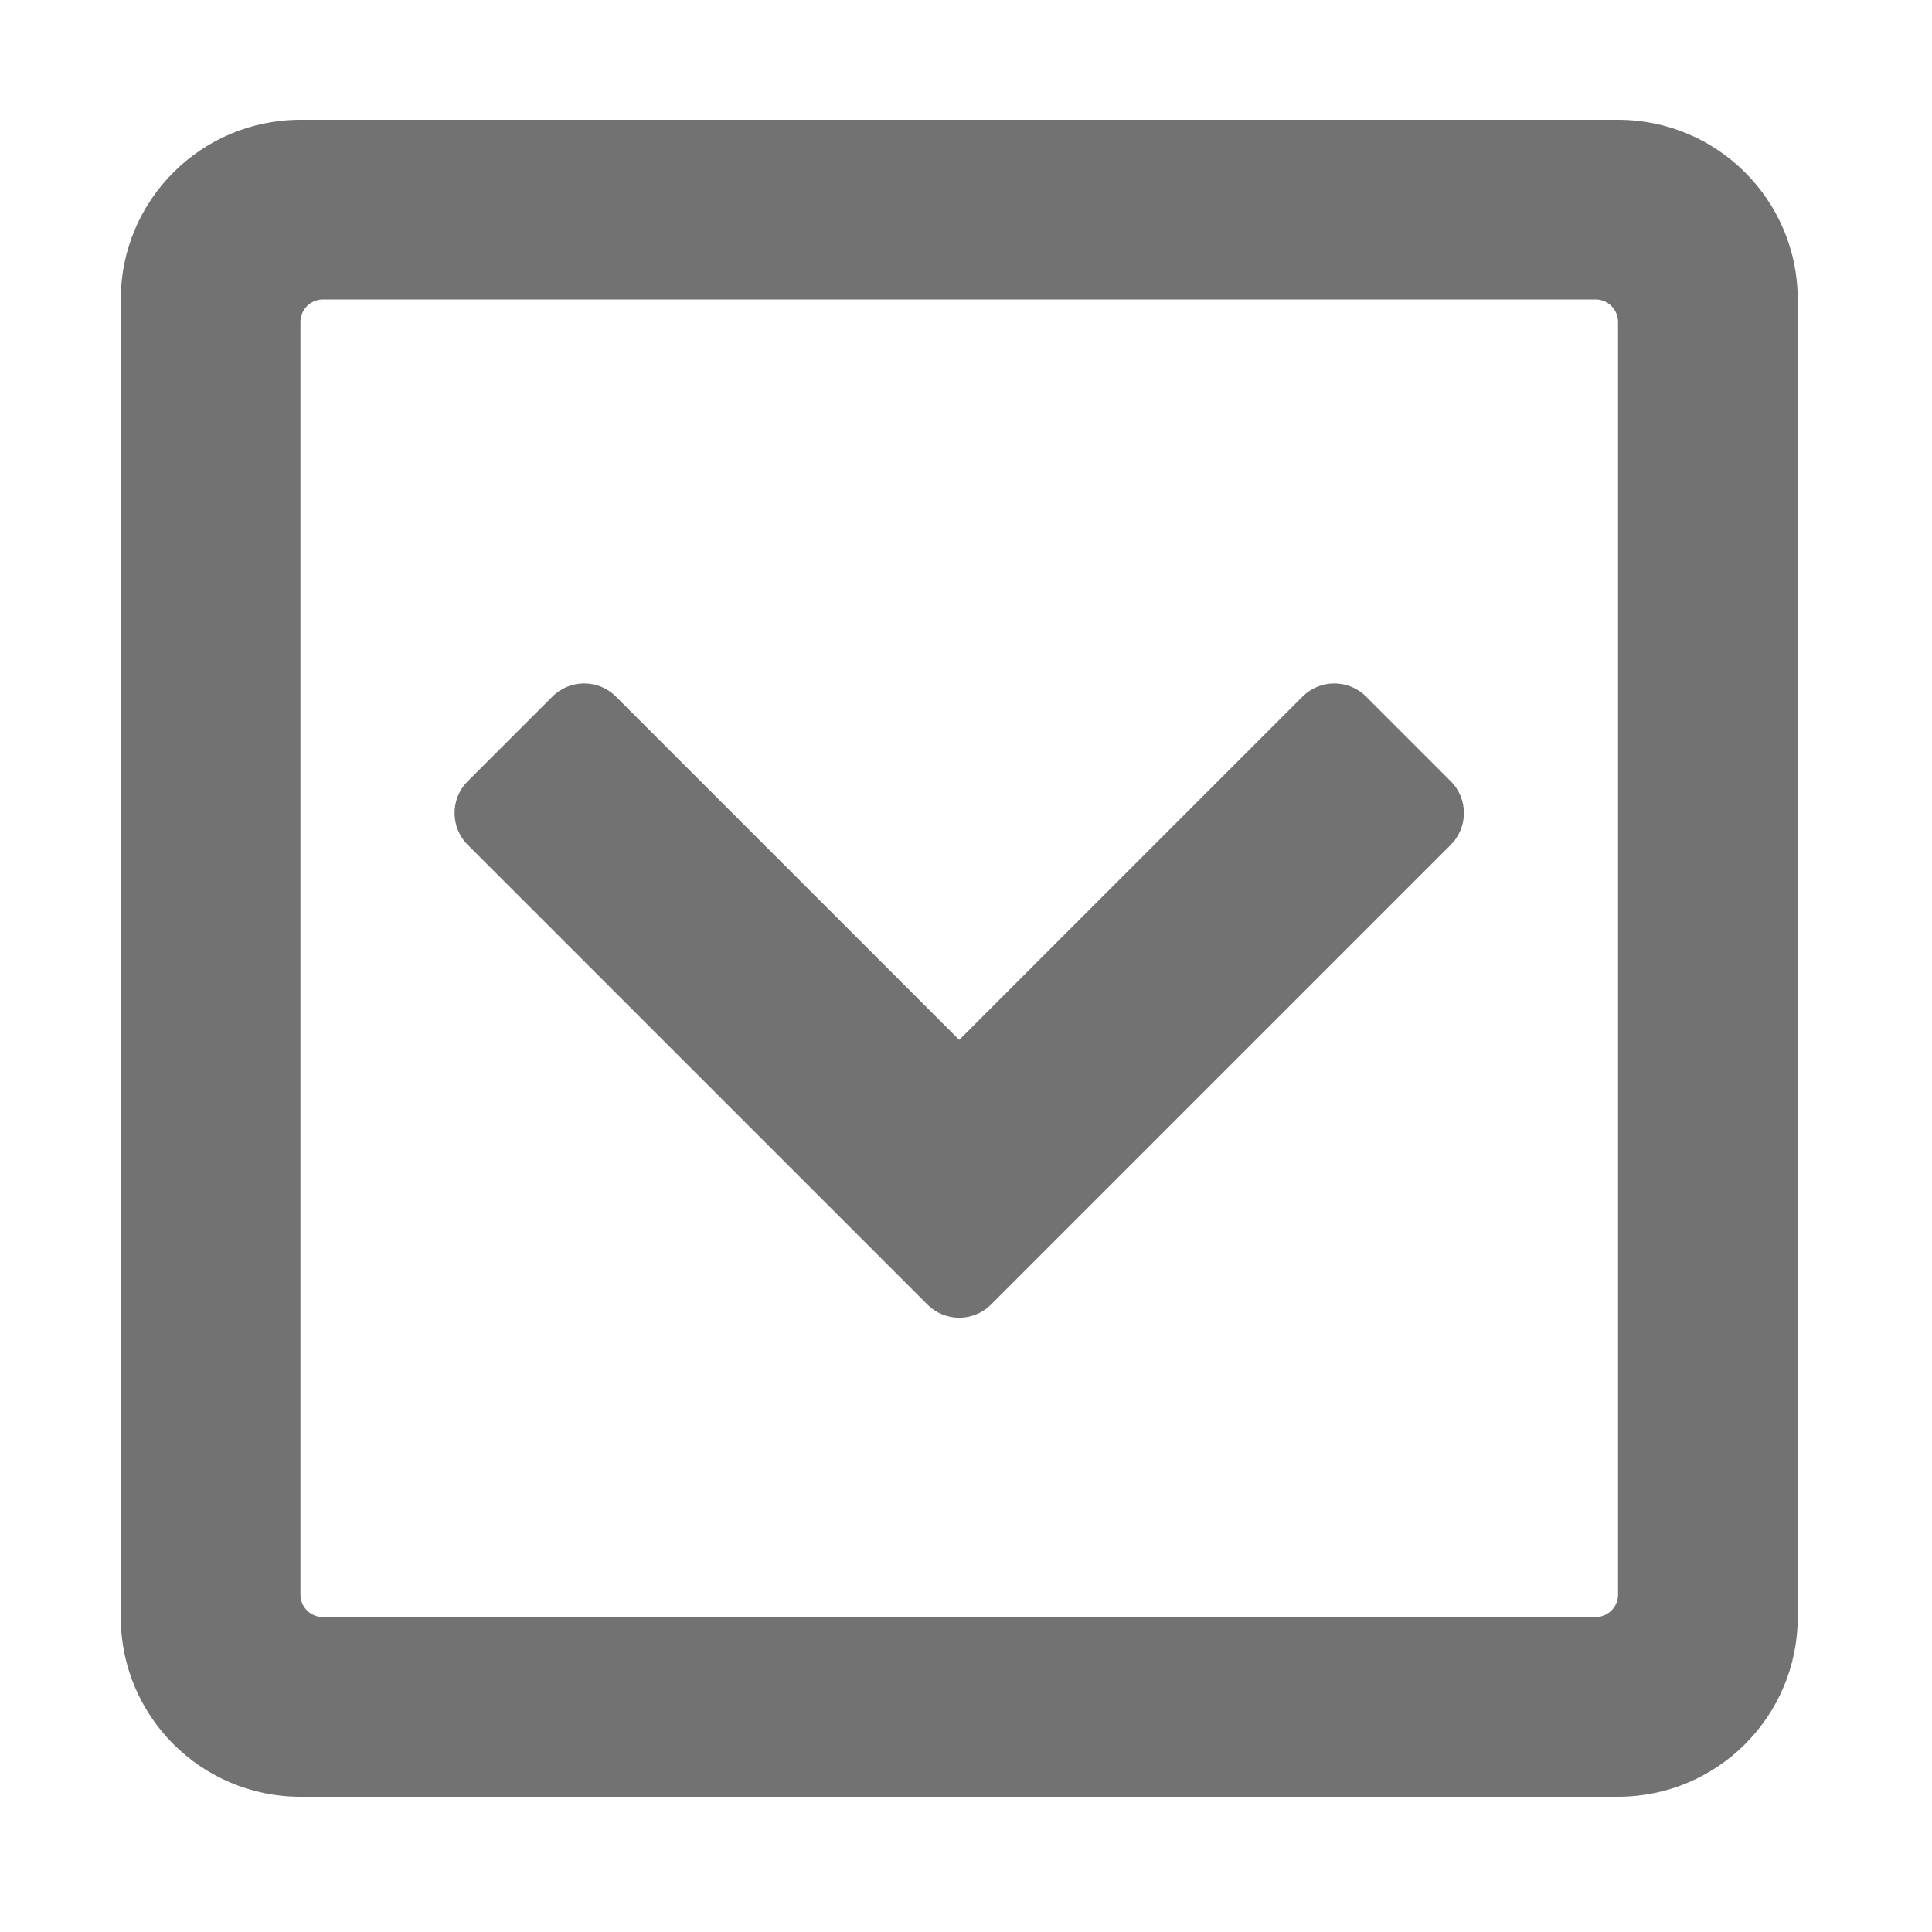 ﻿<?xml version='1.0' encoding='UTF-8'?>
<svg viewBox="-2 0 32 32" xmlns="http://www.w3.org/2000/svg">
  <g transform="matrix(0.062, 0, 0, 0.062, 0, 0)">
    <path d="M215.5, 348.5L92.7, 225.7C88, 221 88, 213.4 92.7, 208.7L115.3, 186.1C120, 181.4 127.6, 181.4 132.3, 186.1L224, 277.8L315.7, 186.1C320.4, 181.4 328, 181.4 332.7, 186.1L355.3, 208.7C360, 213.4 360, 221 355.3, 225.7L232.5, 348.5C227.8, 353.2 220.2, 353.2 215.5, 348.5zM448, 80L448, 432C448, 458.5 426.5, 480 400, 480L48, 480C21.5, 480 0, 458.5 0, 432L0, 80C0, 53.5 21.5, 32 48, 32L400, 32C426.5, 32 448, 53.5 448, 80zM400, 426L400, 86C400, 82.7 397.3, 80 394, 80L54, 80C50.7, 80 48, 82.7 48, 86L48, 426C48, 429.3 50.7, 432 54, 432L394, 432C397.3, 432 400, 429.3 400, 426z" fill="#727272" fill-opacity="1" class="Black" />
  </g>
</svg>